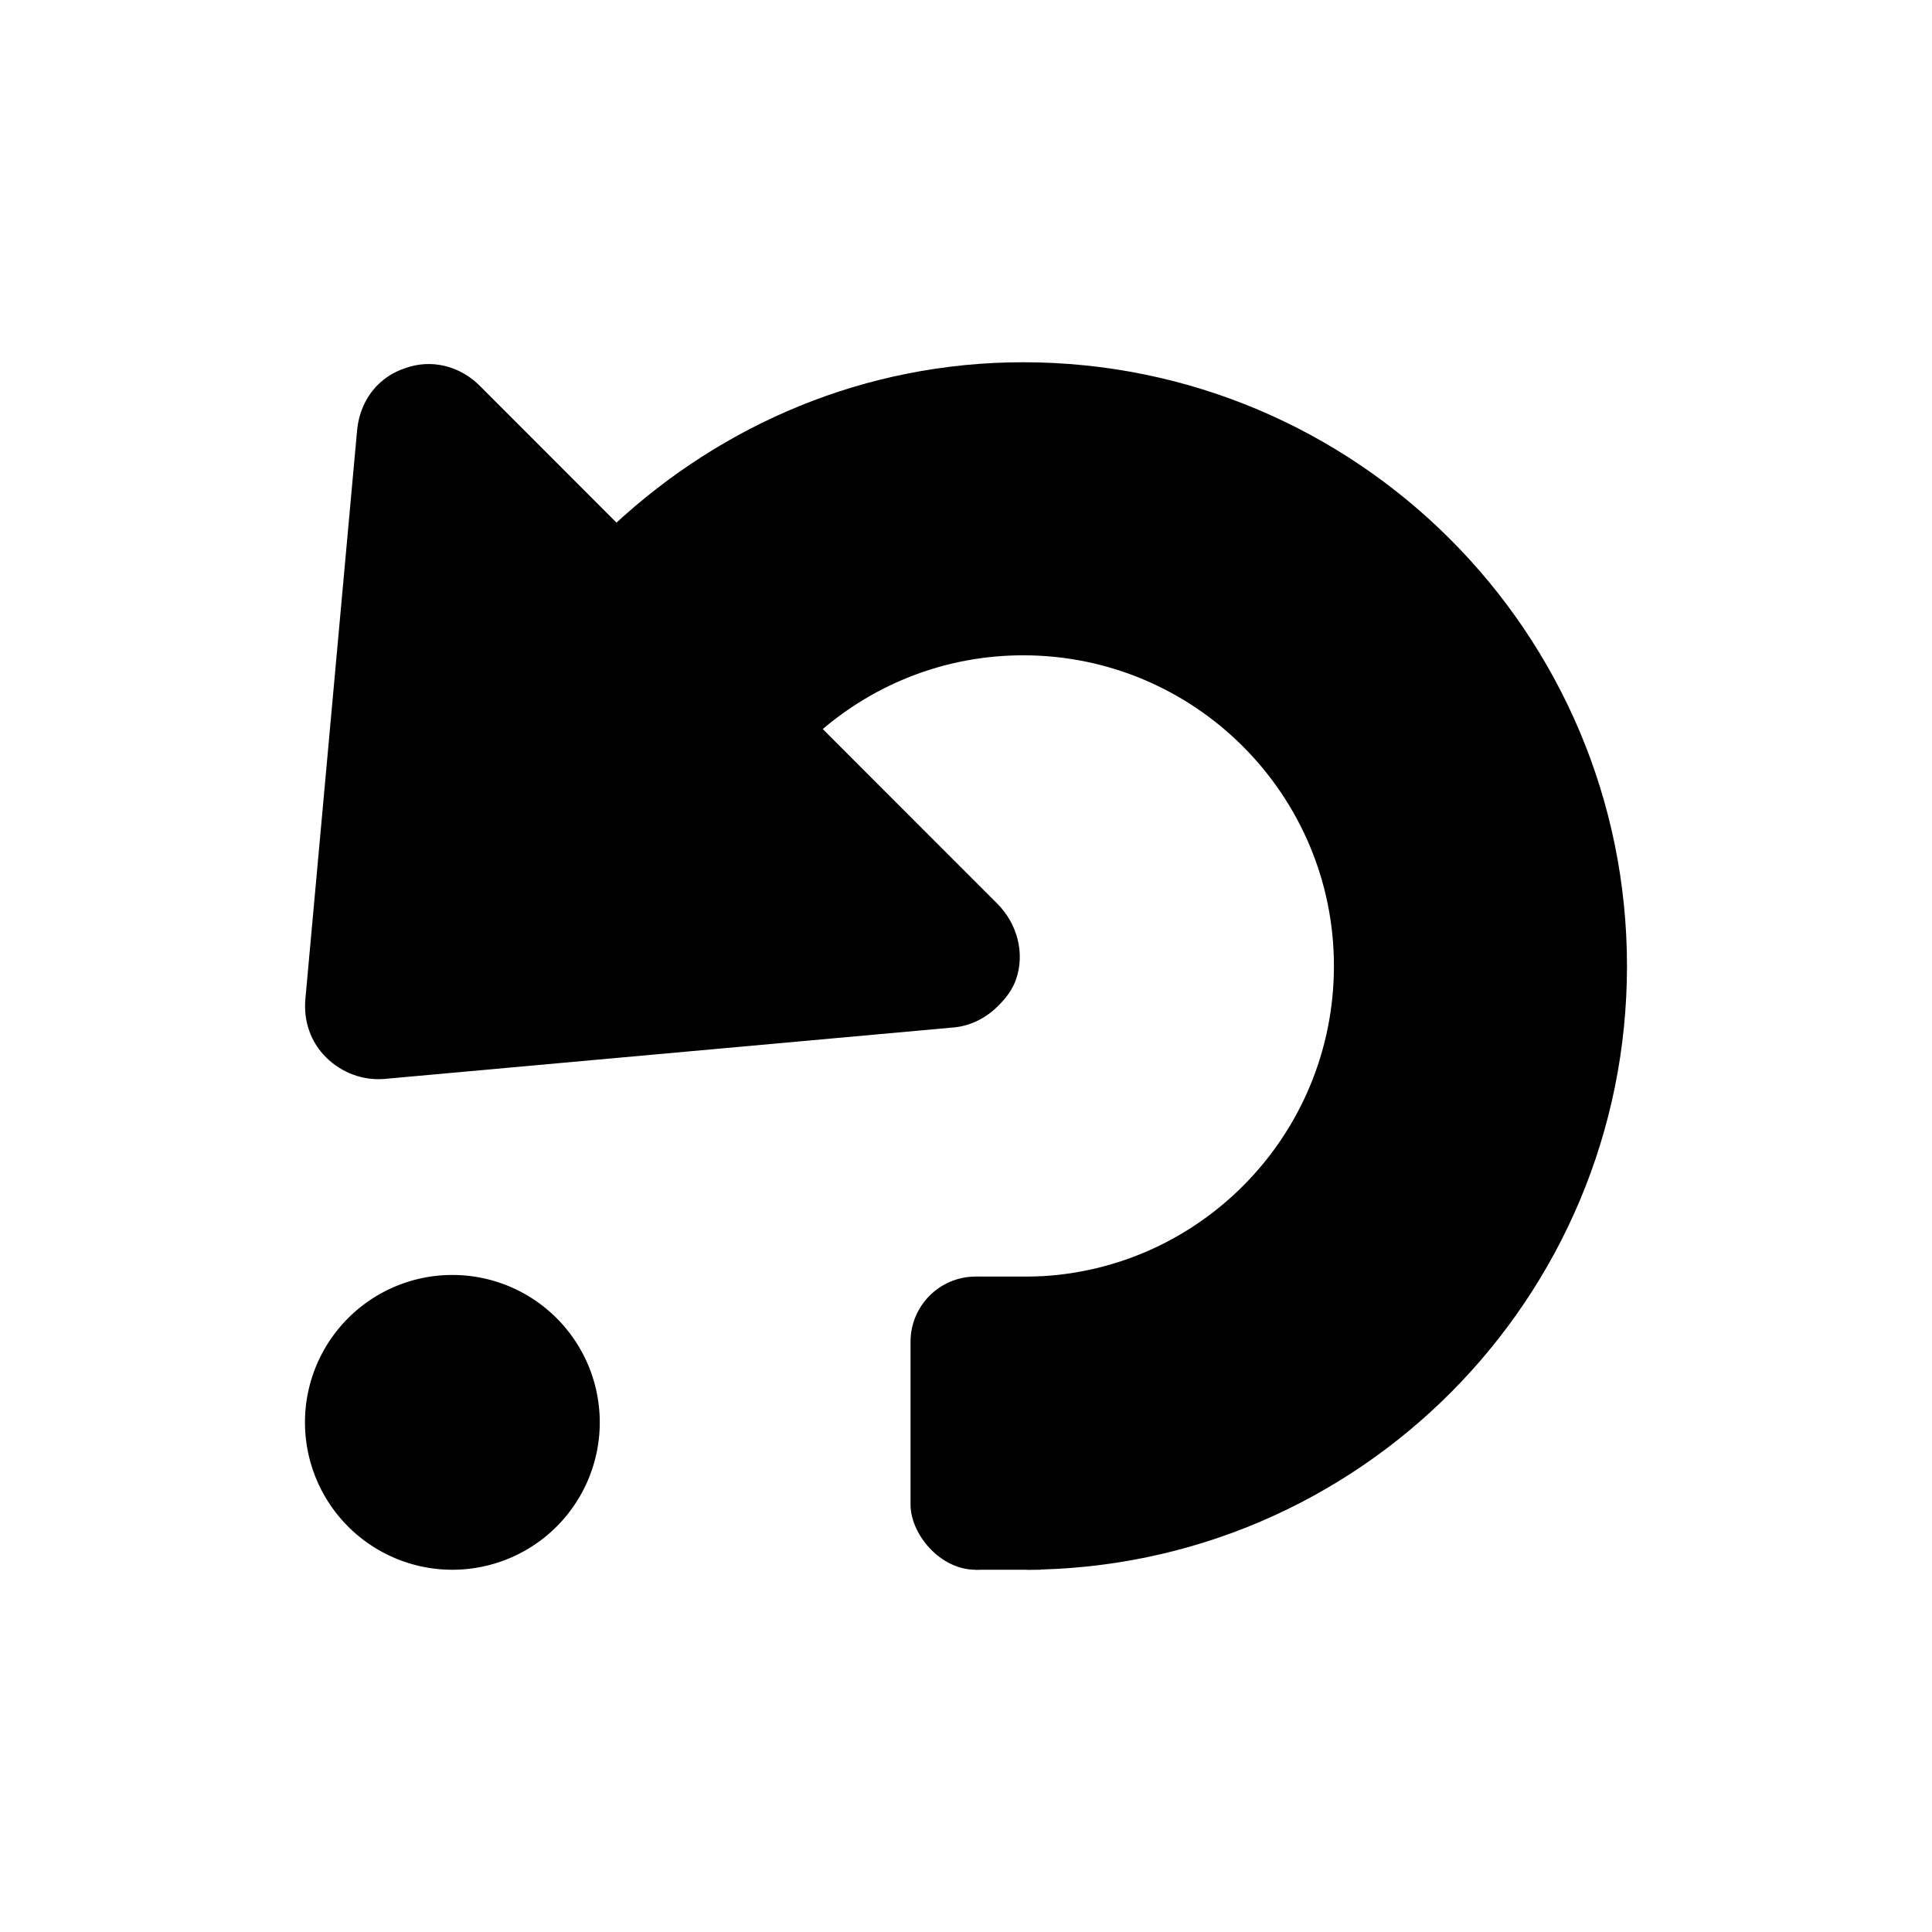 <?xml version="1.0" encoding="UTF-8" standalone="no"?>
<!-- Created with Inkscape (http://www.inkscape.org/) -->

<svg
   xmlns:dc="http://purl.org/dc/elements/1.1/"
   xmlns:cc="http://creativecommons.org/ns#"
   xmlns:rdf="http://www.w3.org/1999/02/22-rdf-syntax-ns#"
   xmlns:svg="http://www.w3.org/2000/svg"
   xmlns="http://www.w3.org/2000/svg"
   xmlns:sodipodi="http://sodipodi.sourceforge.net/DTD/sodipodi-0.dtd"
   xmlns:inkscape="http://www.inkscape.org/namespaces/inkscape"
   width="48"
   height="48"
   id="svg3091"
   version="1.1"
   inkscape:version="0.48+devel r12388"
   sodipodi:docname="object-rotate-left.svg">
  <defs
     id="defs3093" />
  <sodipodi:namedview
     id="base"
     pagecolor="#ffffff"
     bordercolor="#666666"
     borderopacity="1.0"
     inkscape:pageopacity="0.0"
     inkscape:pageshadow="2"
     inkscape:zoom="7.9195959"
     inkscape:cx="18.083288"
     inkscape:cy="33.6858"
     inkscape:document-units="px"
     inkscape:current-layer="layer1"
     showgrid="false"
     inkscape:window-width="1366"
     inkscape:window-height="714"
     inkscape:window-x="0"
     inkscape:window-y="30"
     inkscape:window-maximized="1" />
  <g
     inkscape:label="Capa 1"
     inkscape:groupmode="layer"
     id="layer1"
     transform="translate(0,-1004.362)">
    <g
       id="layer1-9"
       inkscape:label="Capa 1">
      <path
         inkscape:connector-curvature="0"
         id="path4047"
         d="m 11.92,1013.947 3.867,3.87 0.026,0.026 5.122,5.126 3.842,3.844 c 0.495,0.496 0.698,1.23 0.461,1.896 -0.093,0.255 -0.251,0.456 -0.436,0.641 -0.295,0.295 -0.671,0.497 -1.102,0.538 l -14.142,1.279 c -0.536,0.048 -1.074,-0.152 -1.46,-0.538 -0.381,-0.381 -0.557,-0.894 -0.512,-1.435 l 1.286,-14.142 c 0.041,-0.431 0.217,-0.832 0.513,-1.127 0.185,-0.185 0.406,-0.322 0.666,-0.41 C 10.711,1013.269 11.424,1013.451 11.92,1013.947 Z"
         style="fill:#000000;fill-opacity:1;fill-rule:nonzero;stroke:none" />
      <path
         inkscape:connector-curvature="0"
         id="path4050"
         d="m 25.422,1013.362 c -3.937,0 -7.479,1.547 -10.156,4.031 l 5.125,5.125 c 1.353,-1.168 3.106,-1.875 5.031,-1.875 4.259,0 7.719,3.46 7.719,7.719 0,4.235 -3.399,7.68 -7.625,7.719 l 0,7.281 c 8.246,-0.04 14.906,-6.745 14.906,-15 C 40.422,1020.082 33.702,1013.362 25.422,1013.362 Z"
         style="fill:#000000;fill-opacity:1;stroke:none" />
      <rect
         ry="1.619"
         y="1036.078"
         x="22.622"
         height="7.284"
         width="3.237"
         id="rect4663"
         style="fill:#000000;fill-opacity:1;stroke:none" />
      <rect
         style="fill:#000000;fill-opacity:1;stroke:none"
         id="rect4665"
         width="1.627"
         height="7.284"
         x="24.232"
         y="1036.078"
         ry="0" />
    </g>
    <path
       sodipodi:type="arc"
       style="fill:#000000;fill-opacity:1;stroke:none"
       id="path4053"
       sodipodi:cx="14.773481"
       sodipodi:cy="33.857864"
       sodipodi:rx="3.661803"
       sodipodi:ry="3.661803"
       d="m 18.435,33.858 a 3.662,3.662 0 1 1 -7.324,0 A 3.662,3.662 0 1 1 18.435,33.858 Z"
       transform="translate(-3.534,1005.842)" />
  </g>
</svg>
